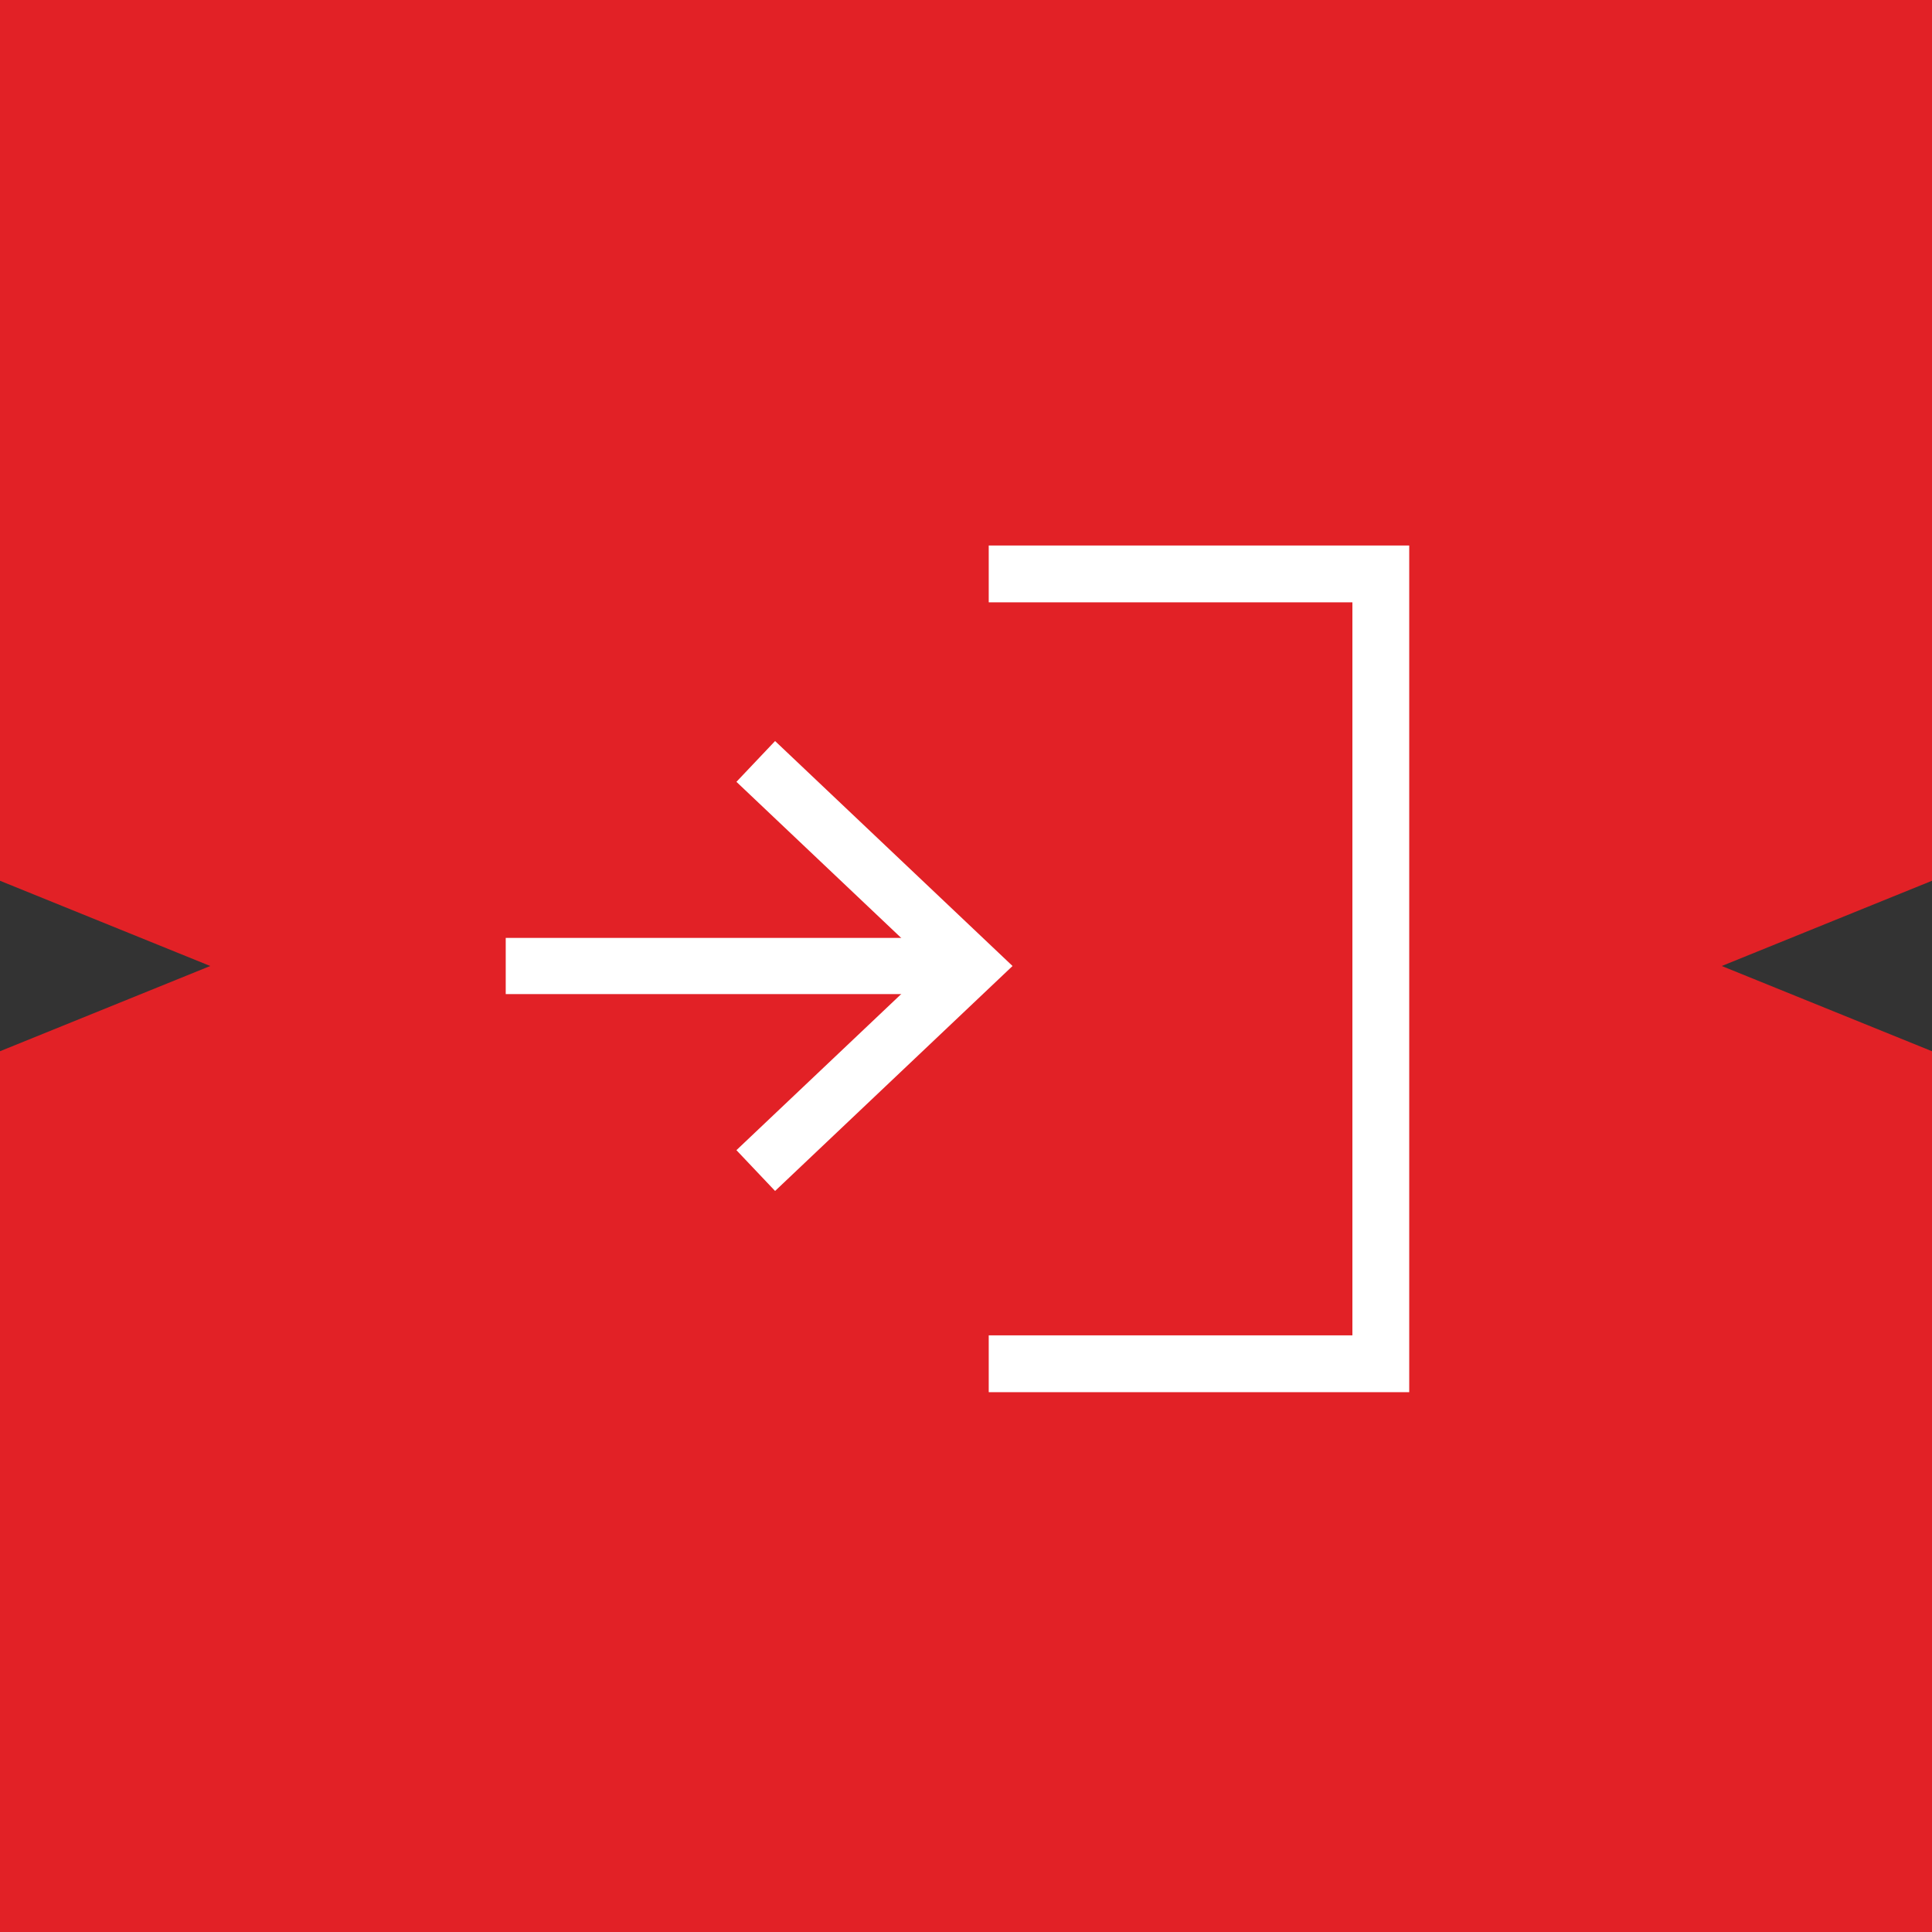 <?xml version="1.0" encoding="utf-8"?>
<!-- Generator: Adobe Illustrator 28.0.0, SVG Export Plug-In . SVG Version: 6.00 Build 0)  -->
<svg width="34" height="34" version="1.1" id="Слой_1" xmlns="http://www.w3.org/2000/svg" xmlns:xlink="http://www.w3.org/1999/xlink" x="0px" y="0px"
	 viewBox="0 0 34 34" style="enable-background:new 0 0 34 34;" xml:space="preserve">
<rect x="0" y="0" width="34" height="34" fill="#333333" stroke="none"/>
<style type="text/css">
	.st0{fill:#E22126;}
	.st1{fill:none;stroke:#FFFFFF;stroke-width:0.989;}
	.st2{fill:none;stroke:#FFFFFF;}
</style>
<path class="st0" d="M14.4,0H34v15.5L30.3,17l3.7,1.5V34H19.2H0V18.5L3.7,17L0,15.5V0H14.4z"/>
<path class="st1" d="M13.3,13.4l3.8,3.6l-3.8,3.6"/>
<path class="st1" d="M17.2,17H8.9"/>
<path class="st2" d="M17.4,10.1h6.9v13.9h-6.9"/>
</svg>
